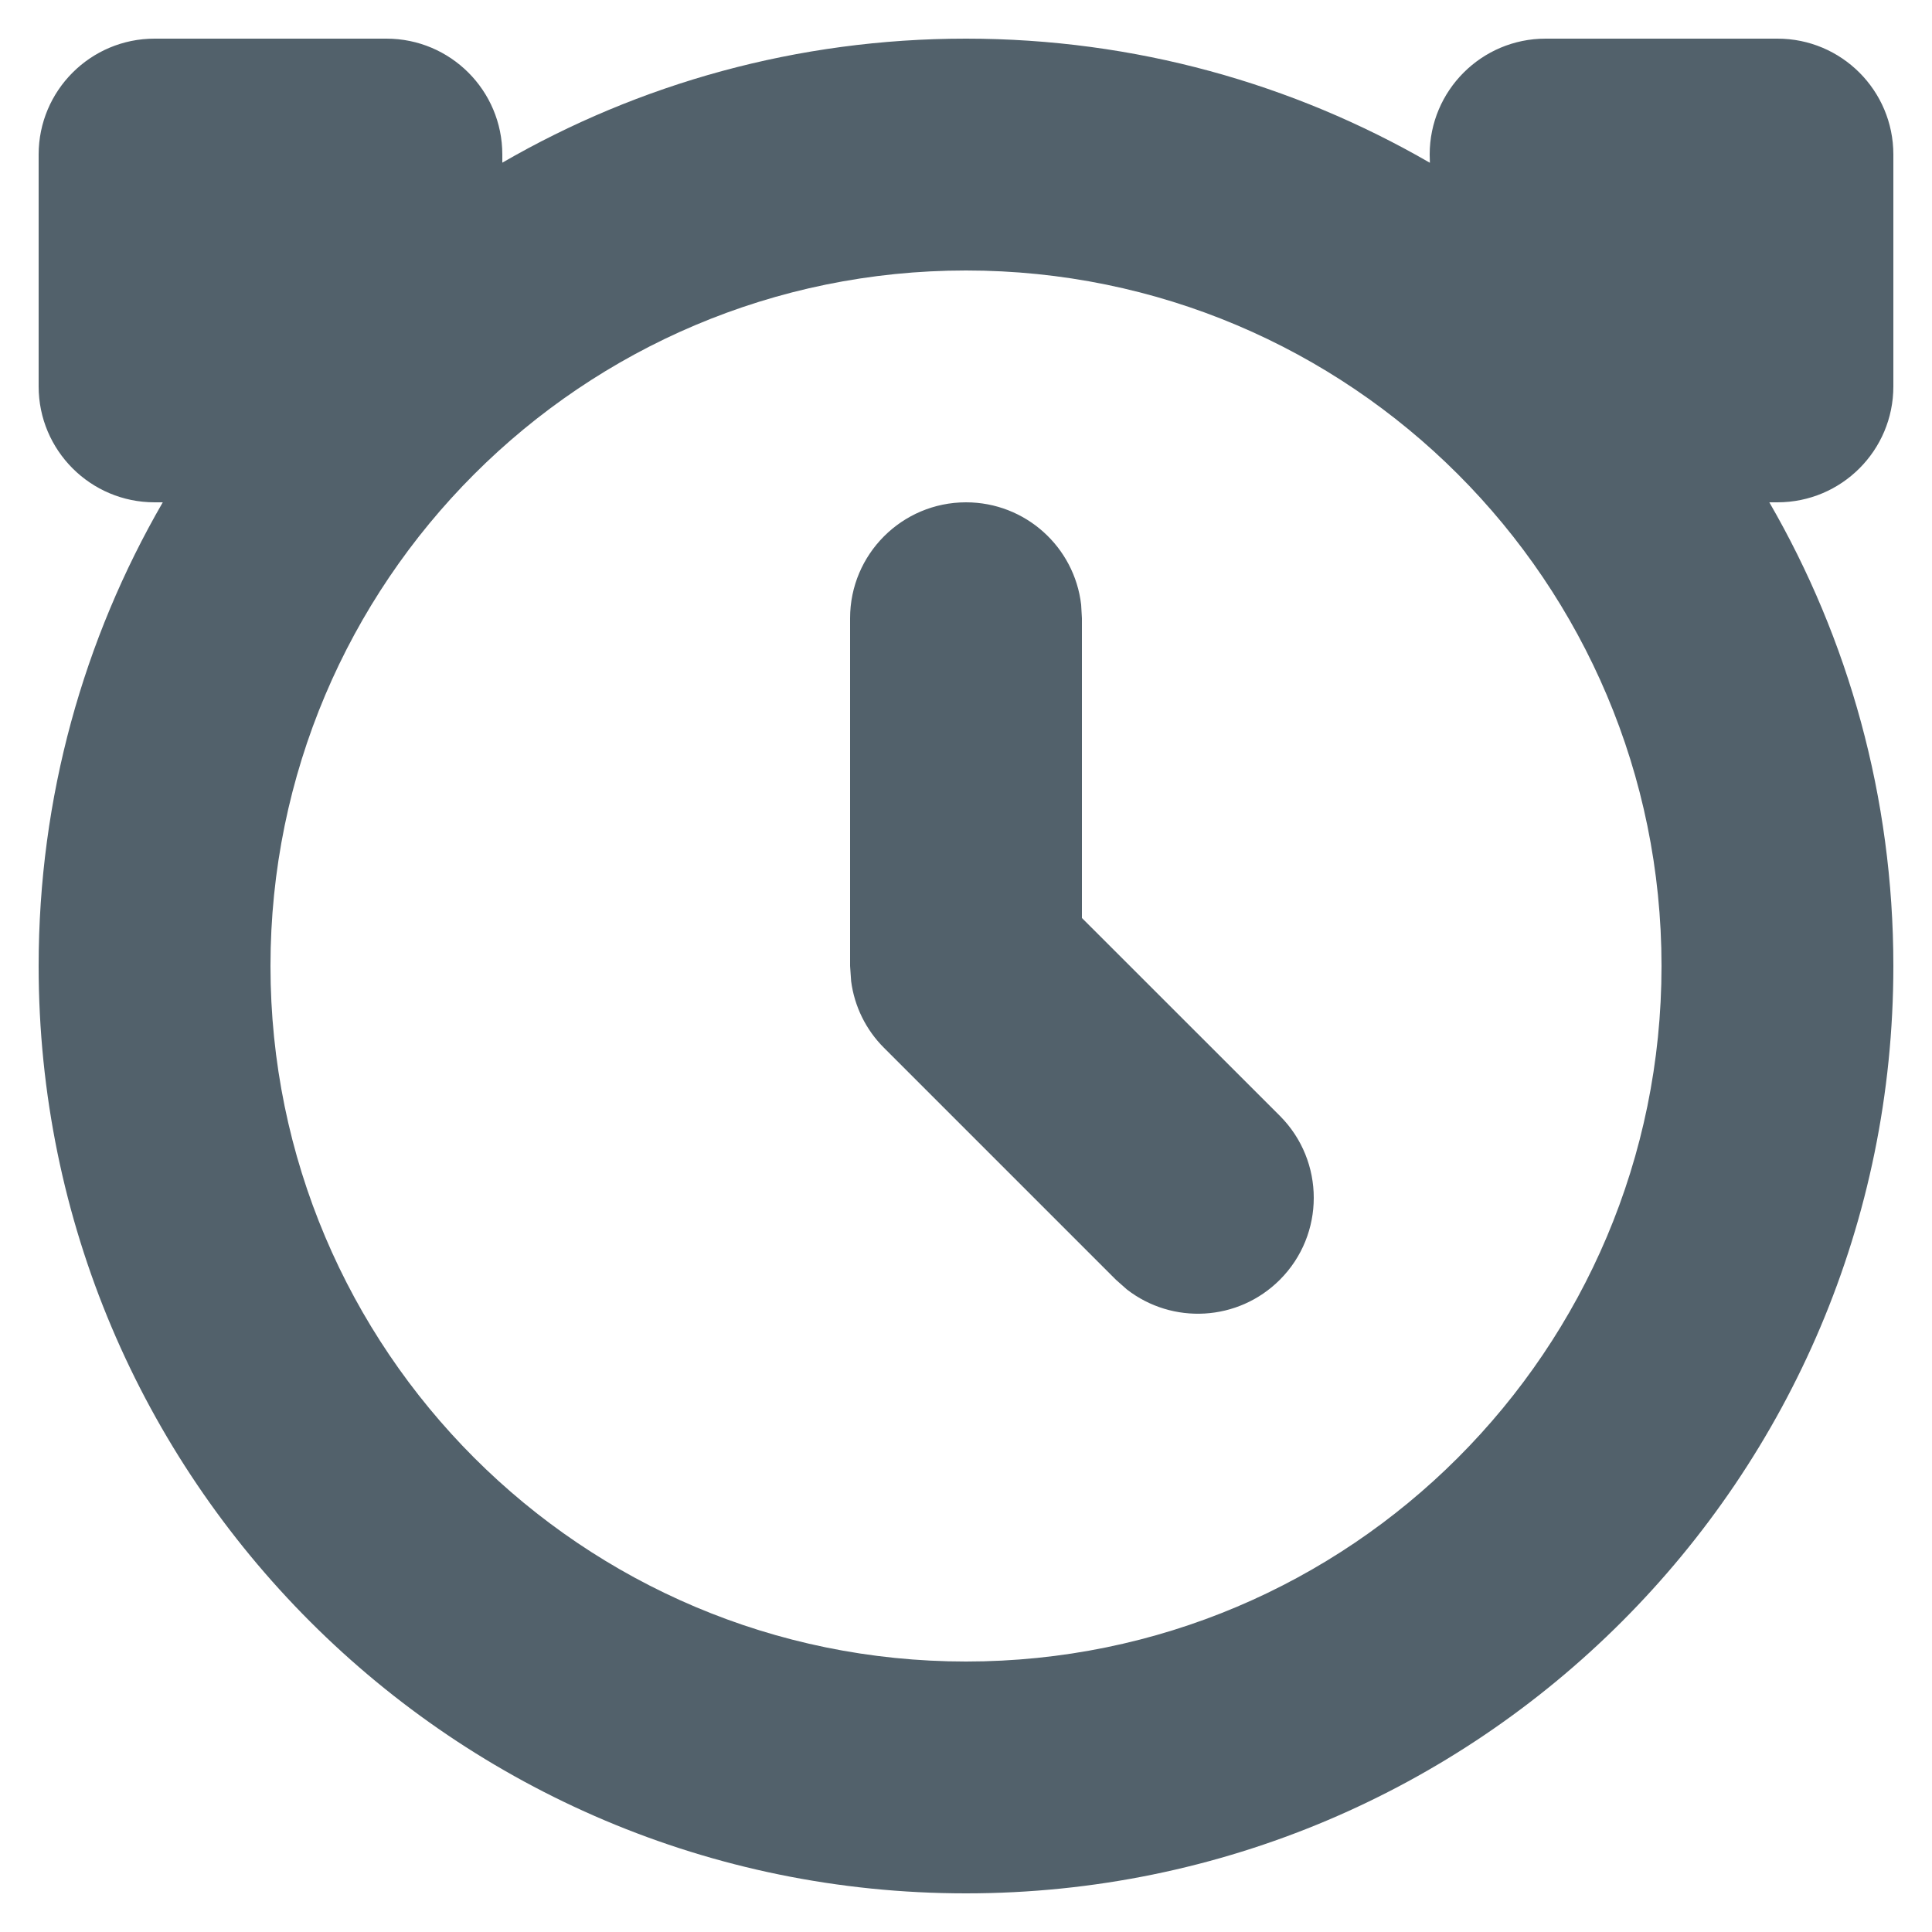 <svg width="20" height="20" viewBox="0 0 20 20" fill="none" xmlns="http://www.w3.org/2000/svg">
<path fill-rule="evenodd" clip-rule="evenodd" d="M4 0.4C4.663 0.4 5.2 0.937 5.2 1.6L5.2 1.684C6.612 0.867 8.252 0.4 10 0.4C11.749 0.4 13.389 0.868 14.802 1.685L14.8 1.6C14.8 0.937 15.338 0.4 16 0.4H18.4C19.063 0.4 19.6 0.937 19.6 1.6V4C19.6 4.663 19.063 5.2 18.4 5.2L18.316 5.2C19.133 6.612 19.6 8.251 19.6 10C19.6 15.302 15.302 19.6 10 19.6C4.698 19.6 0.4 15.302 0.4 10C0.4 8.251 0.868 6.612 1.685 5.2L1.6 5.2C0.938 5.2 0.4 4.663 0.4 4V1.6C0.4 0.937 0.938 0.4 1.6 0.4H4ZM10 2.8C6.024 2.8 2.8 6.023 2.8 10C2.8 13.976 6.024 17.2 10 17.2C13.977 17.2 17.2 13.976 17.2 10C17.2 6.023 13.977 2.8 10 2.8ZM10 5.2C10.616 5.2 11.123 5.663 11.192 6.26L11.2 6.4V9.503L13.249 11.551C13.717 12.02 13.717 12.78 13.249 13.248C12.816 13.681 12.136 13.714 11.665 13.348L11.552 13.248L9.152 10.848C8.964 10.661 8.845 10.418 8.811 10.158L8.8 10V6.4C8.8 5.737 9.338 5.2 10 5.2Z" fill="#52616B"/>
</svg>

